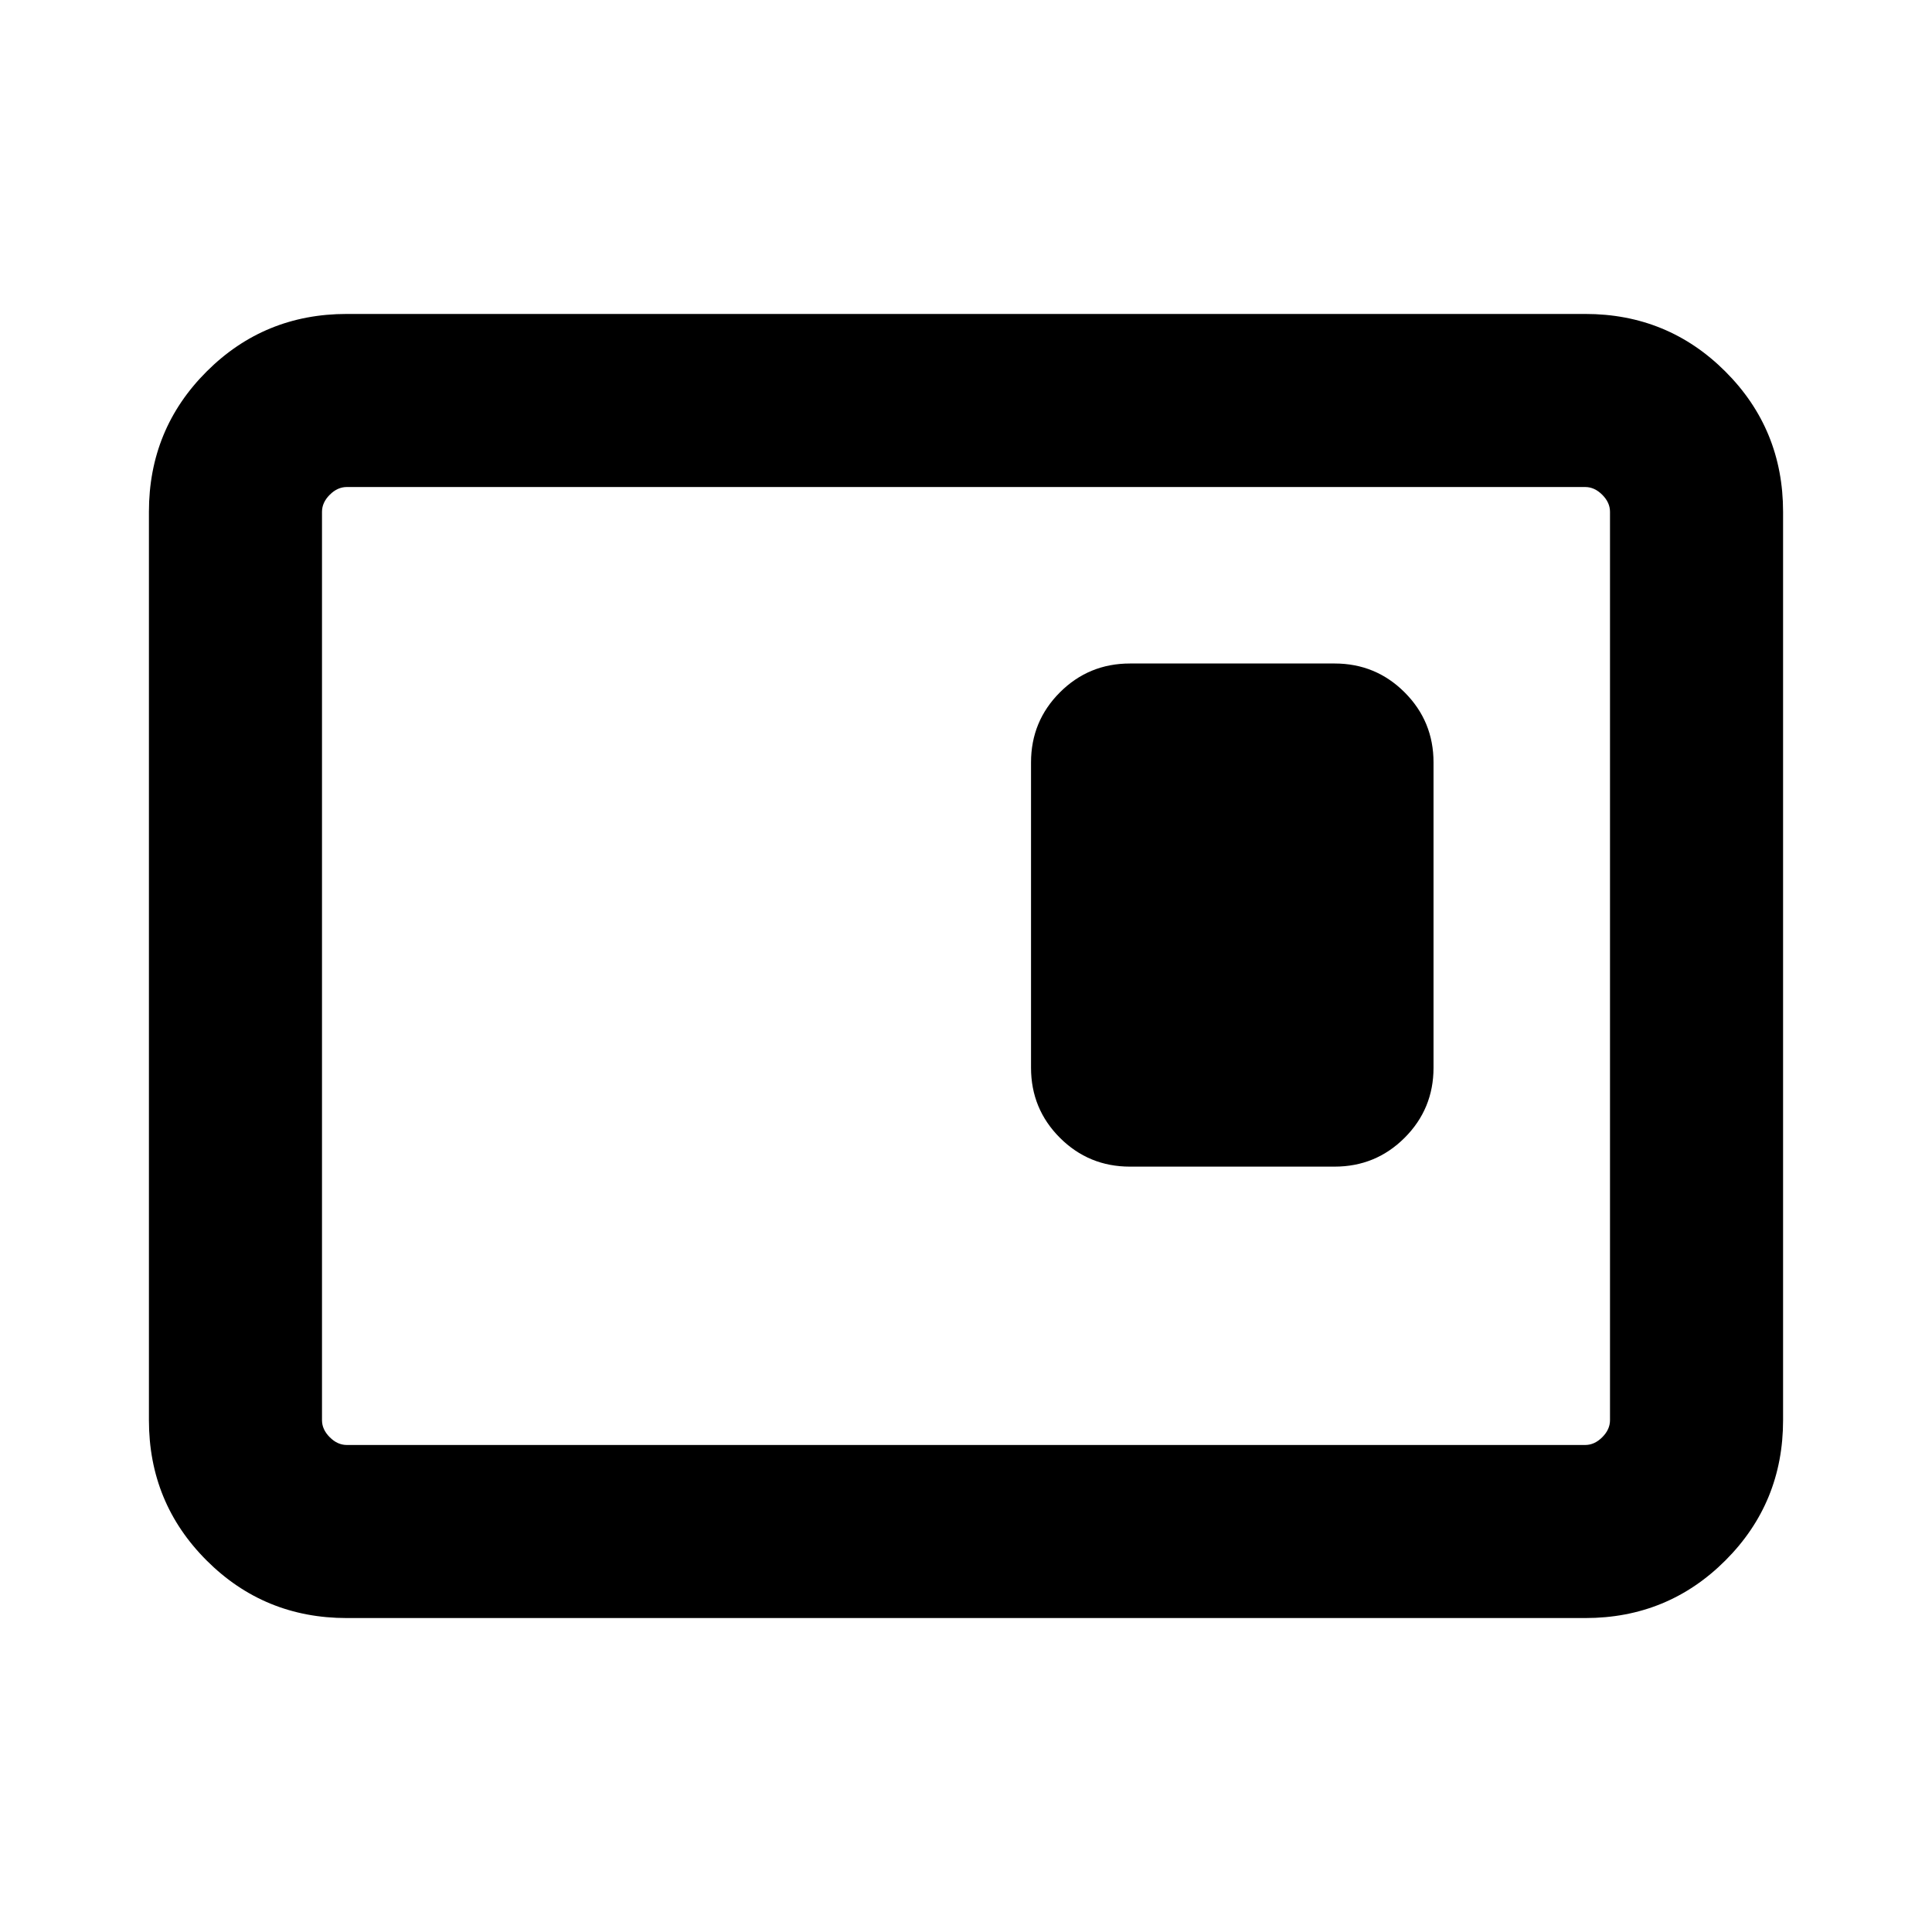 <svg xmlns="http://www.w3.org/2000/svg" height="24" viewBox="0 -960 960 960" width="24"><path d="M561.46-380.31h101.69q20.46 0 34.81-14.34 14.35-14.35 14.35-34.81v-151.69q0-20.46-14.35-34.81-14.35-14.35-34.81-14.35H561.46q-20.46 0-34.81 14.35-14.34 14.35-14.34 34.81v151.69q0 20.46 14.34 34.81 14.35 14.34 34.81 14.34ZM172.31-156q-41.03 0-69.67-28.64T74-254.31v-451.38q0-41.03 28.64-69.67T172.31-804h615.38q41.03 0 69.67 28.64T886-705.69v451.38q0 41.03-28.64 69.67T787.69-156H172.31Zm0-86h615.38q4.62 0 8.46-3.85 3.85-3.84 3.85-8.46v-451.38q0-4.62-3.85-8.46-3.84-3.85-8.46-3.85H172.31q-4.62 0-8.46 3.85-3.85 3.84-3.85 8.46v451.38q0 4.62 3.85 8.46 3.84 3.85 8.46 3.85ZM160-242v-476 476Z"/></svg>
